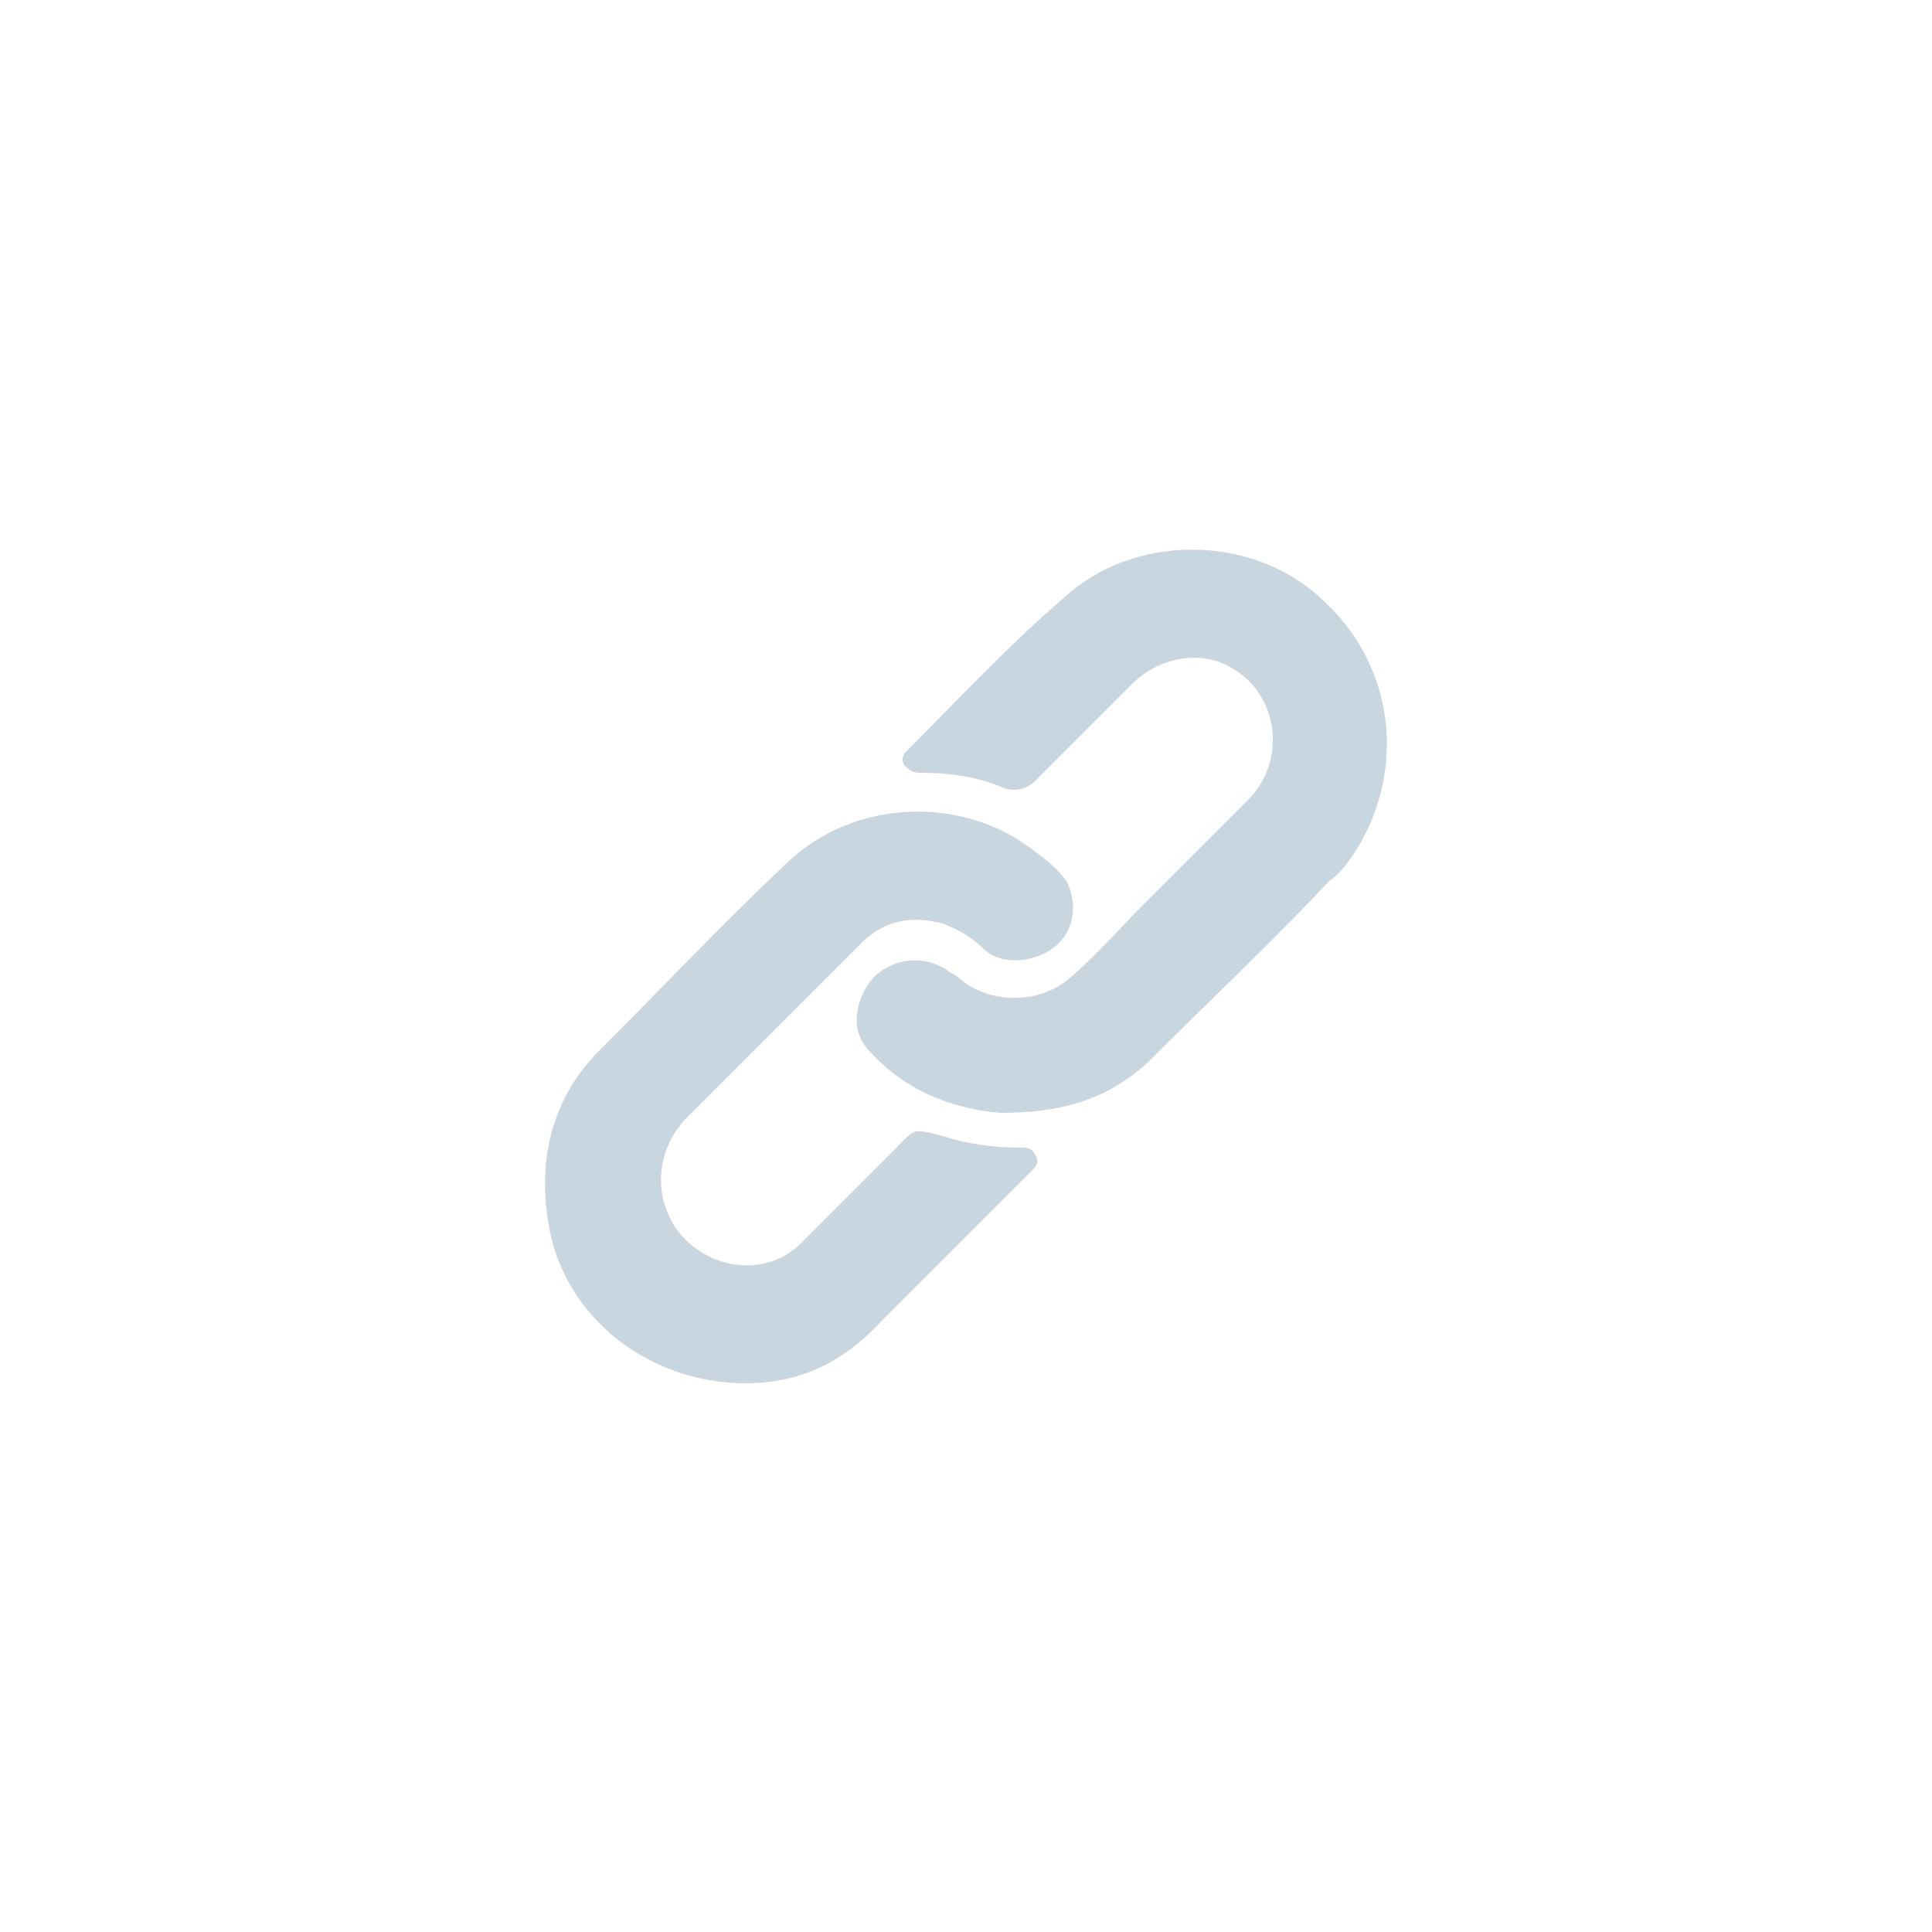 <?xml version="1.0" encoding="utf-8"?>
<!-- Generator: Adobe Illustrator 25.0.1, SVG Export Plug-In . SVG Version: 6.00 Build 0)  -->
<svg version="1.1" id="圖層_1" xmlns="http://www.w3.org/2000/svg" xmlns:xlink="http://www.w3.org/1999/xlink" x="0px" y="0px"
	 viewBox="0 0 50 50" style="enable-background:new 0 0 50 50;" xml:space="preserve">
<style type="text/css">
	.st0{fill:#C9D6DF;}
</style>
<g>
	<path class="st0" d="M25.9,28.8c-1.3-0.1-2.5-0.6-3.4-1.6c-0.5-0.5-0.4-1.3,0.1-1.9c0.5-0.5,1.3-0.6,1.9-0.2
		c0.1,0.1,0.2,0.1,0.3,0.2c0.8,0.7,2.1,0.7,2.9,0c0.7-0.6,1.3-1.3,1.9-1.9c0.9-0.9,1.8-1.8,2.7-2.7c1-1,0.8-2.7-0.4-3.4
		c-0.8-0.5-1.9-0.3-2.6,0.4c-0.8,0.8-1.7,1.7-2.5,2.5c-0.2,0.2-0.5,0.3-0.8,0.2c-0.7-0.3-1.4-0.4-2.2-0.4c-0.2,0-0.3-0.1-0.4-0.2
		c-0.1-0.2,0-0.3,0.1-0.4c1.3-1.3,2.6-2.7,4-3.9c1.8-1.7,4.9-1.7,6.7,0c1.9,1.7,2.2,4.4,0.9,6.5c-0.2,0.3-0.4,0.6-0.7,0.8
		c-1.5,1.6-3.1,3.1-4.7,4.7C28.6,28.5,27.4,28.8,25.9,28.8z"/>
	<path class="st0" d="M19.3,35.8c-2.5,0-4.7-1.7-5.1-4.1c-0.3-1.7,0.1-3.3,1.3-4.5c1.6-1.6,3.2-3.3,4.9-4.9c1.7-1.6,4.4-1.7,6.2-0.4
		c0.4,0.3,0.7,0.5,1,0.9c0.3,0.6,0.2,1.3-0.3,1.7c-0.5,0.4-1.3,0.5-1.8,0.1c-0.3-0.3-0.6-0.5-1.1-0.7c-0.8-0.2-1.4-0.1-2,0.4
		c0,0-0.1,0.1-0.1,0.1c-1.5,1.5-3.1,3.1-4.6,4.6c-0.7,0.8-0.8,1.9-0.2,2.8c0.8,1.1,2.4,1.3,3.3,0.3c0.8-0.8,1.6-1.6,2.4-2.4
		c0.5-0.5,0.4-0.5,1.2-0.3c0.6,0.2,1.3,0.3,2,0.3c0.2,0,0.3,0,0.4,0.2c0.1,0.2,0,0.3-0.1,0.4c-1.3,1.3-2.6,2.6-3.9,3.9
		C21.7,35.4,20.5,35.8,19.3,35.8z"/>
</g>
</svg>
